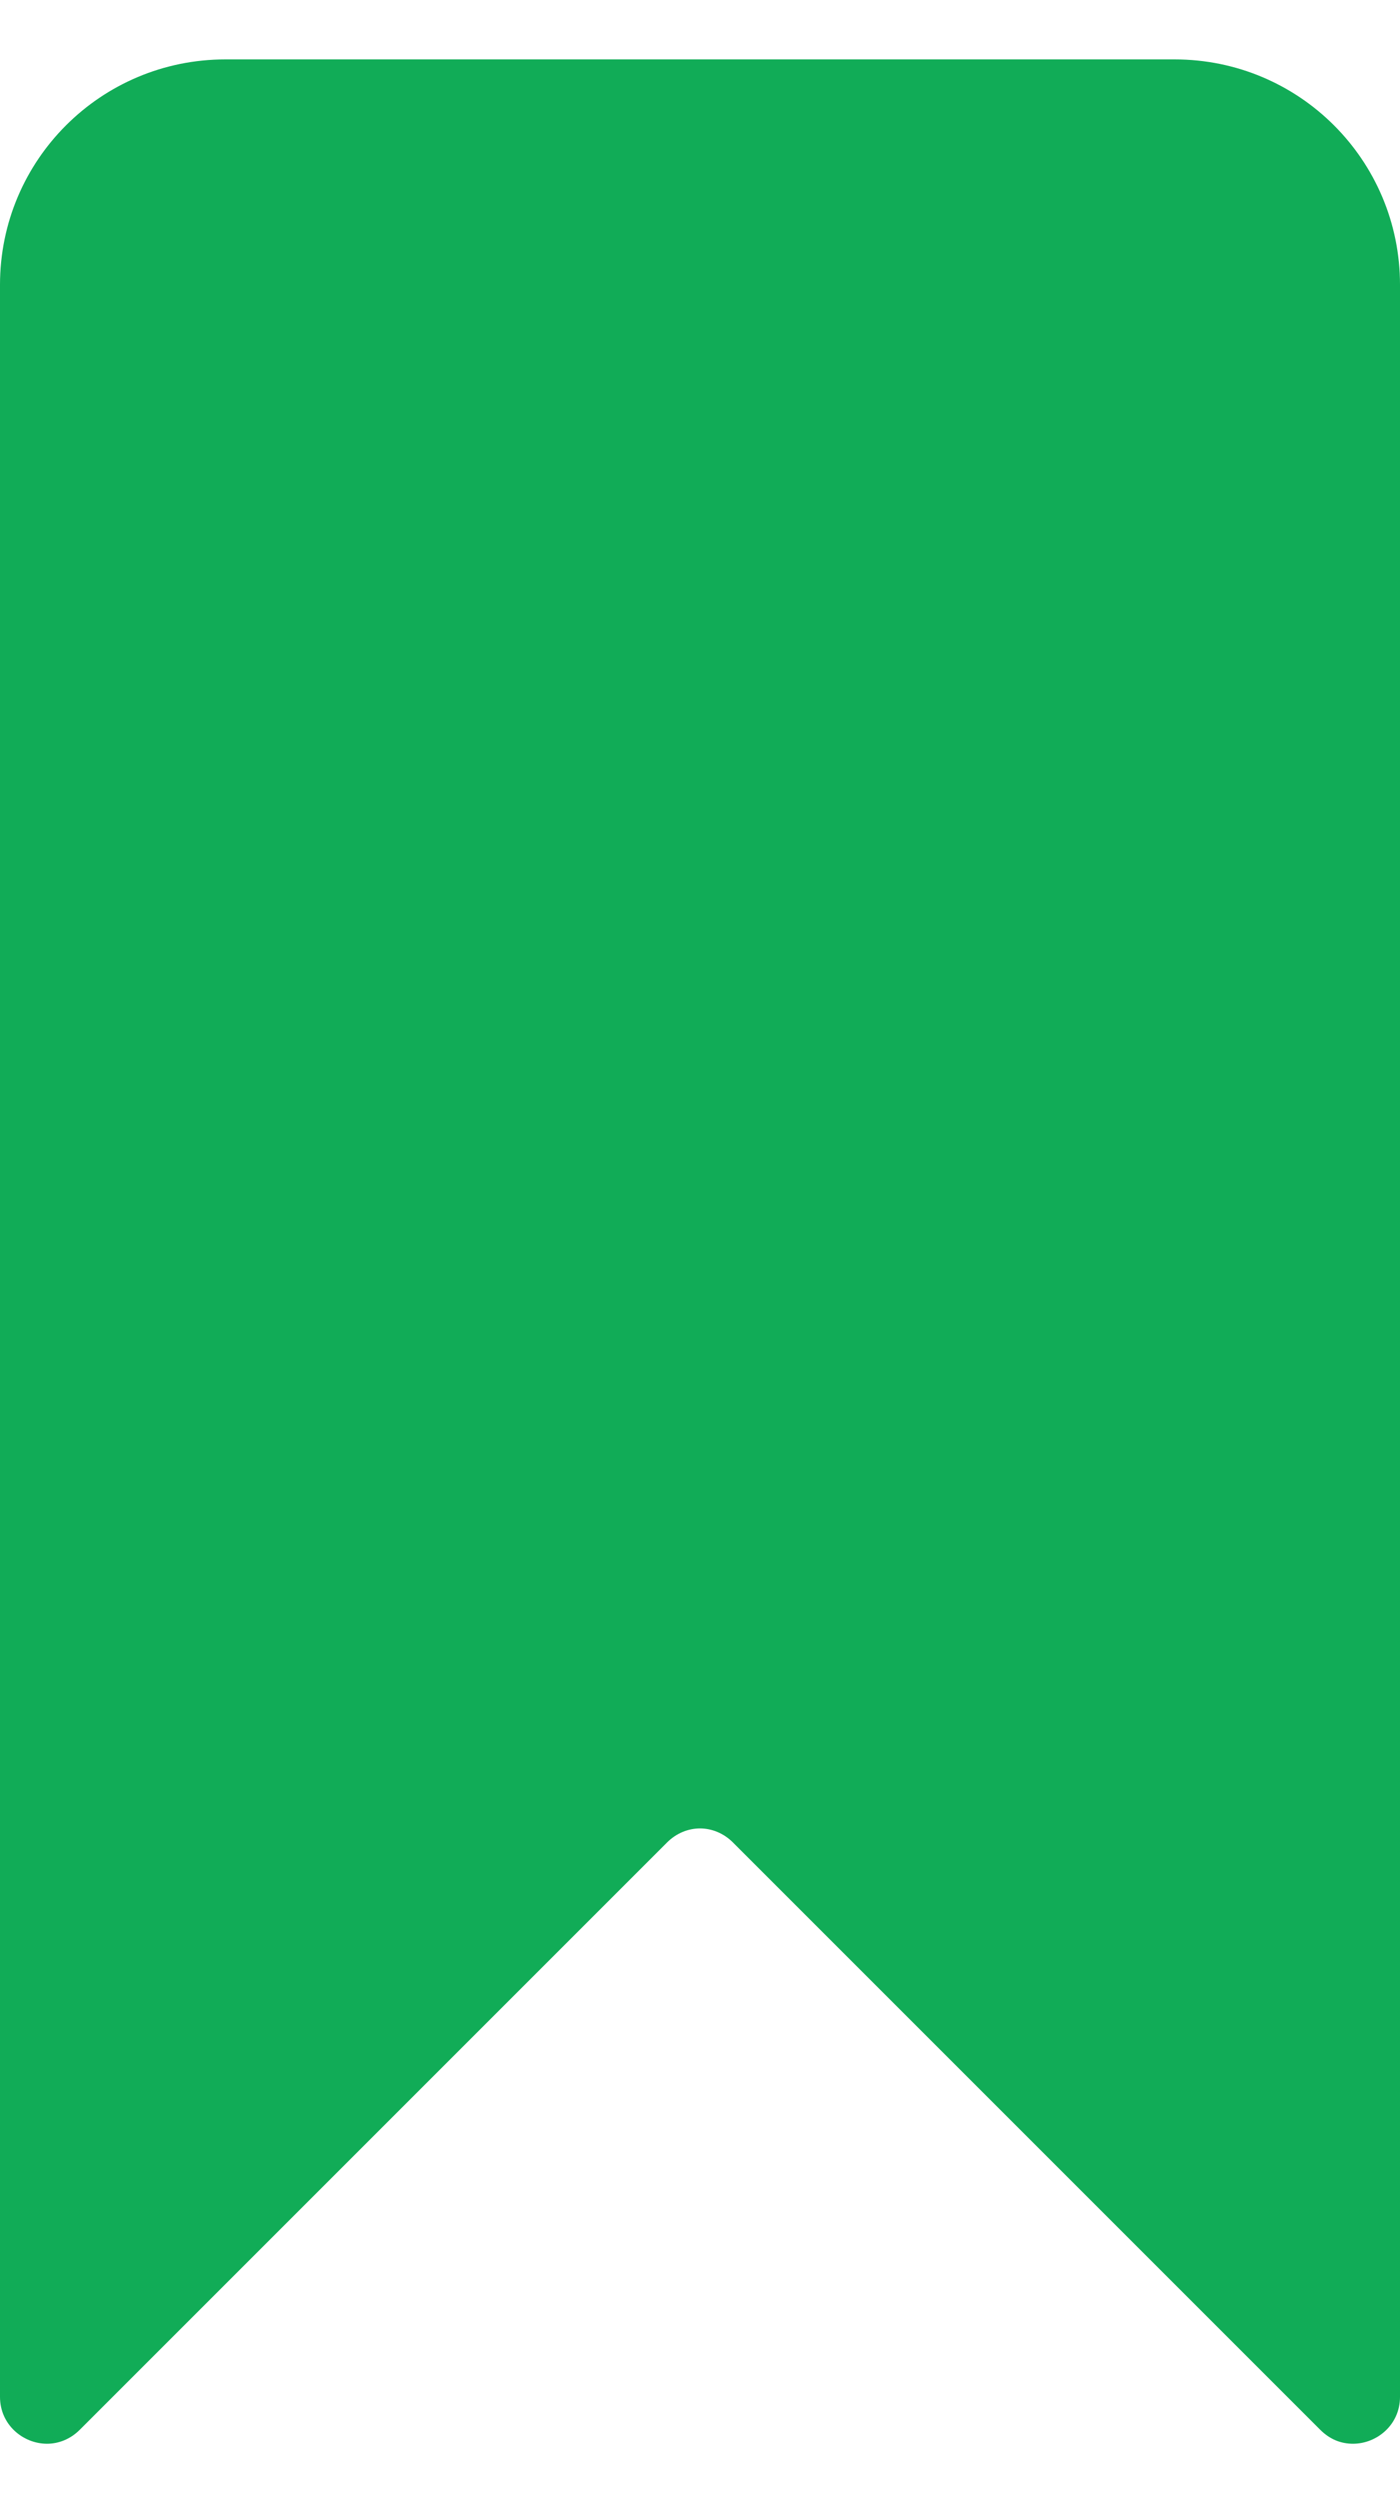 <svg width="14" height="25" viewBox="0 0 14 25" fill="none" xmlns="http://www.w3.org/2000/svg">
<path d="M11.746 0.594C12.992 0.594 14 1.602 14 2.848V23.967C14 24.247 13.769 24.435 13.531 24.436C13.412 24.436 13.3 24.394 13.202 24.296L7.329 18.423C7.238 18.332 7.119 18.283 7 18.283C6.881 18.283 6.762 18.332 6.671 18.423L0.798 24.296C0.7 24.394 0.581 24.436 0.469 24.436C0.231 24.435 2.62242e-05 24.247 0 23.967V2.848C5.06393e-05 1.602 1.008 0.594 2.254 0.594H11.746Z" fill="#11AC57"/>
</svg>

